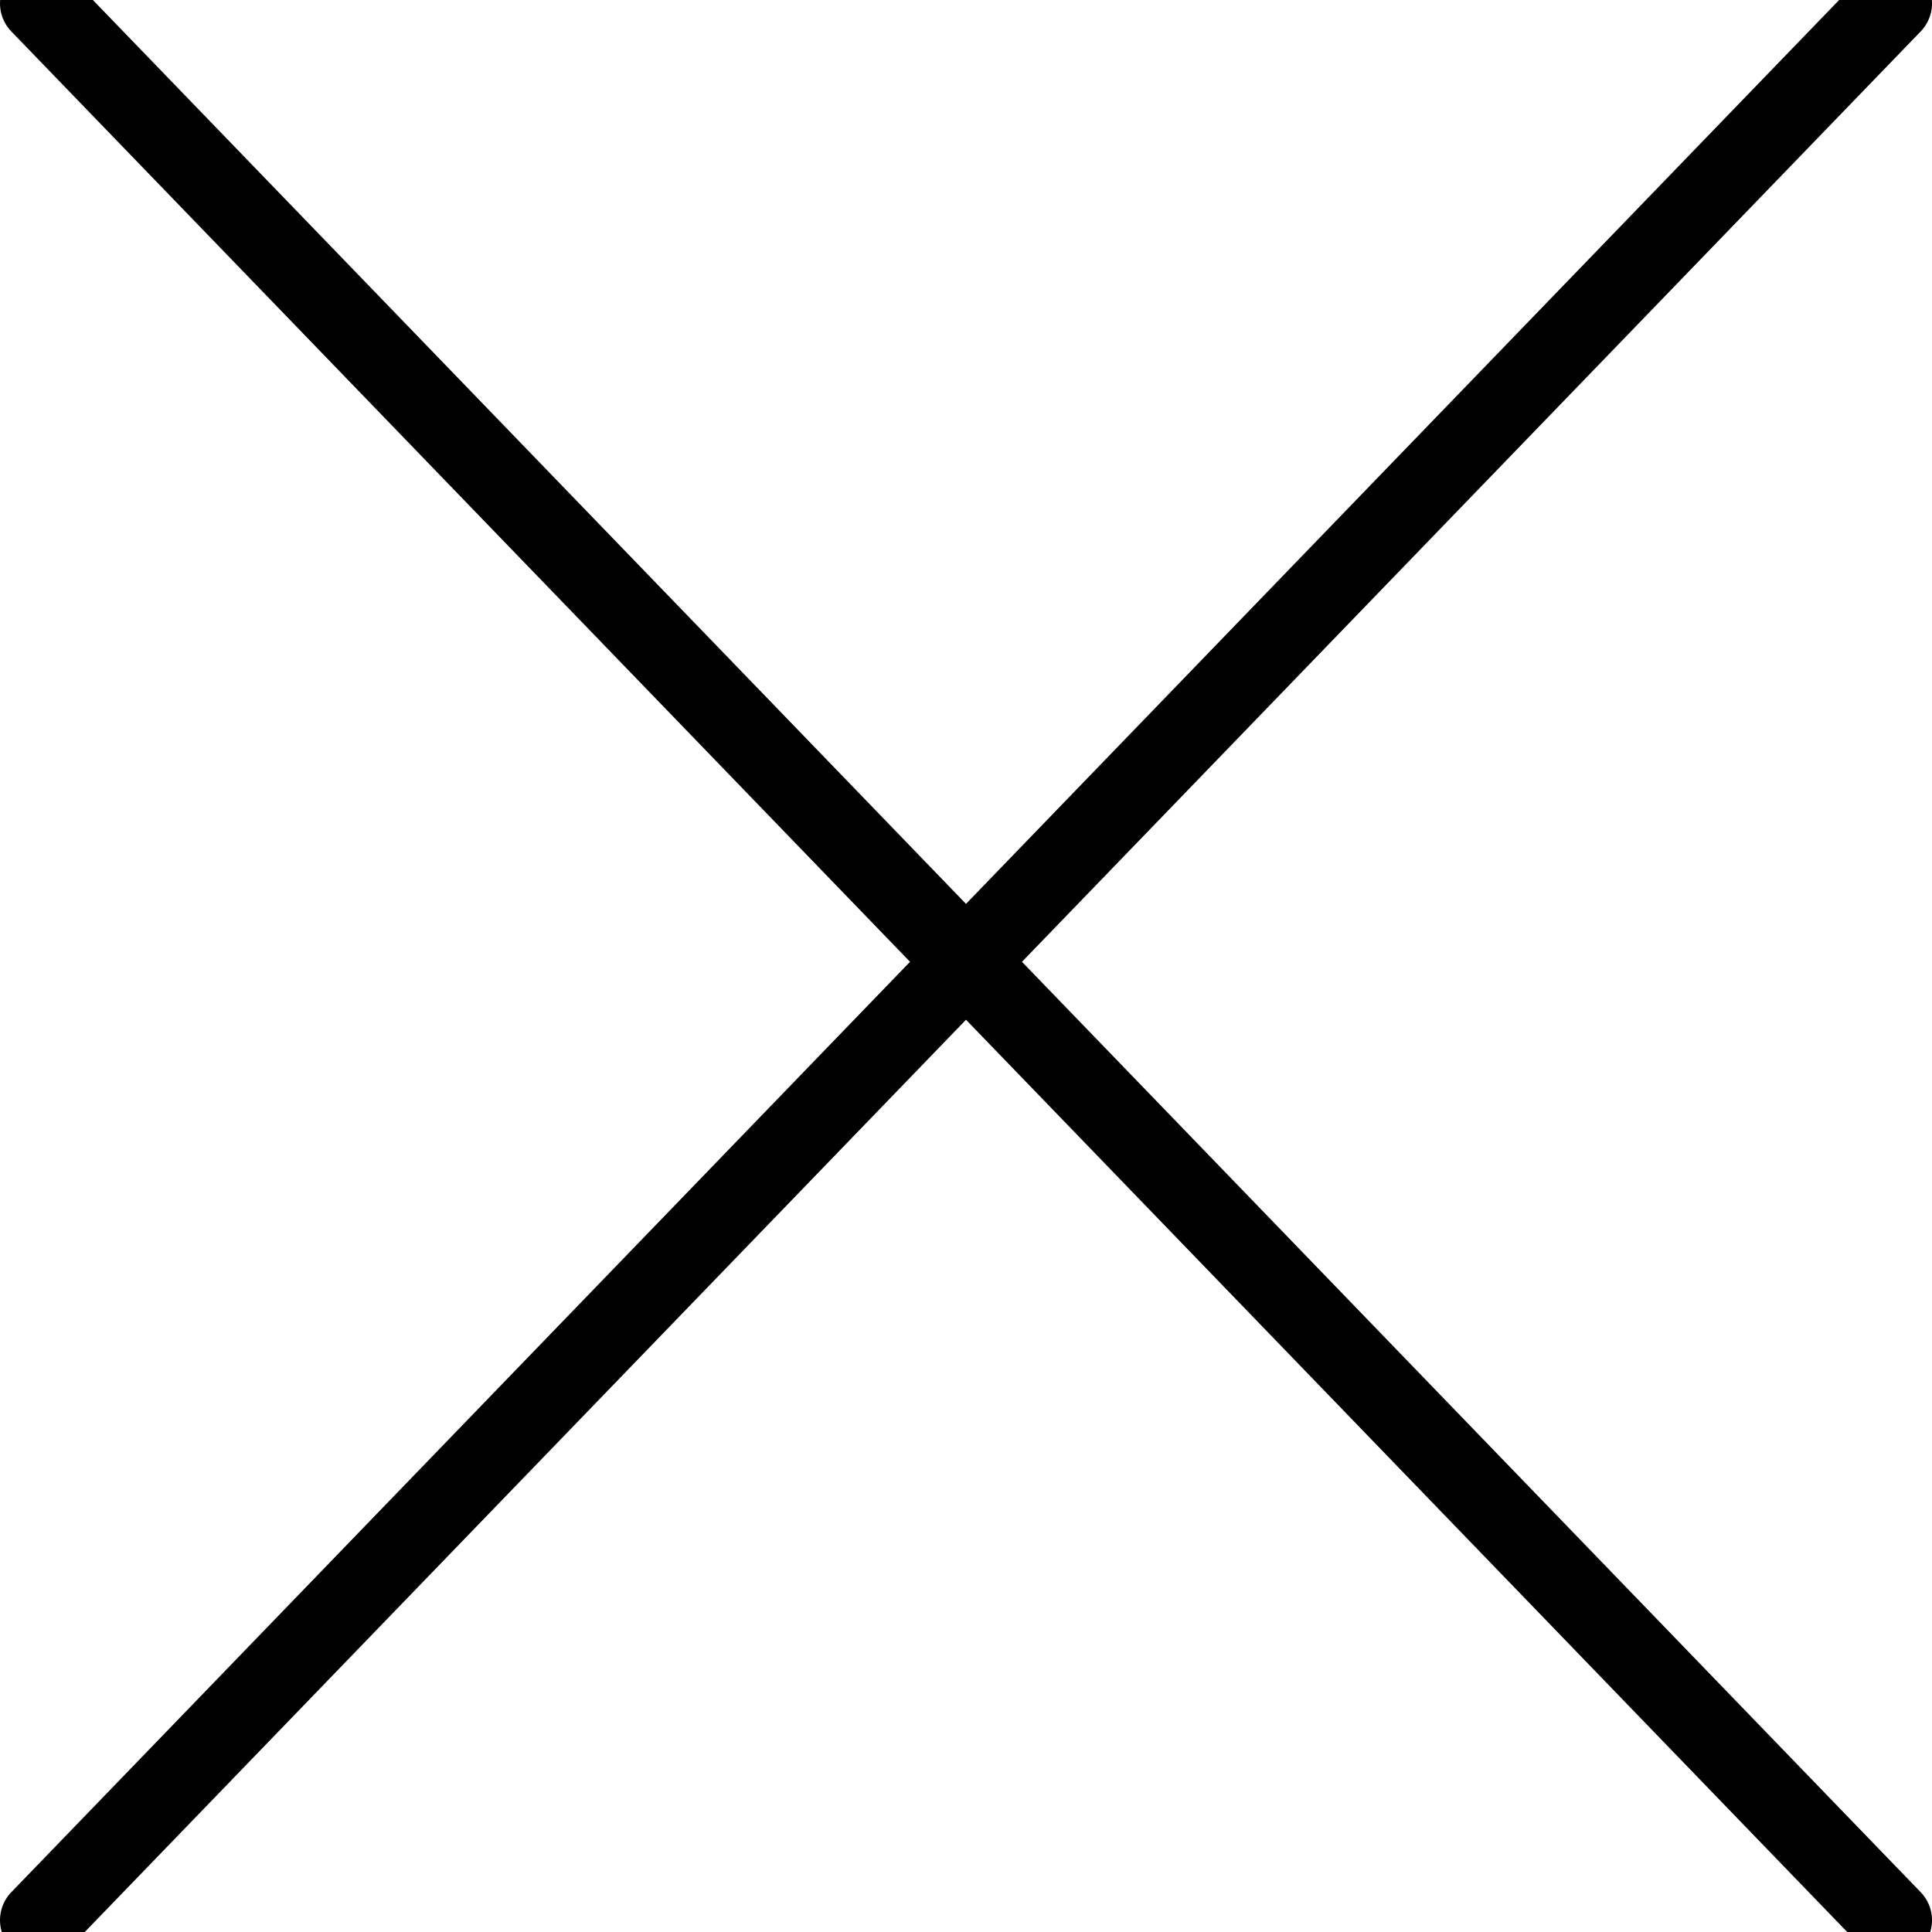 <?xml version="1.0" encoding="UTF-8" standalone="no"?>
<svg width="24px" height="24px" viewBox="0 0 24 24" version="1.1" xmlns="http://www.w3.org/2000/svg" xmlns:xlink="http://www.w3.org/1999/xlink">
    <!-- Generator: Sketch 41.2 (35397) - http://www.bohemiancoding.com/sketch -->
    <title>Group 67</title>
    <desc>Created with Sketch.</desc>
    <defs></defs>
    <g id="Page-1" stroke="none" stroke-width="1" fill="none" fill-rule="evenodd" stroke-linecap="round" stroke-linejoin="round">
        <g id="Icons" transform="translate(-240, -398)" stroke="#000000">
            <g id="Group-67" transform="translate(240, 397.525)">
                <path d="M0.5,0.518 L23.5,24.328" id="Stroke-2772"></path>
                <path d="M23.5,0.518 L0.5,24.328" id="Stroke-2773"></path>
            </g>
        </g>
    </g>
</svg>